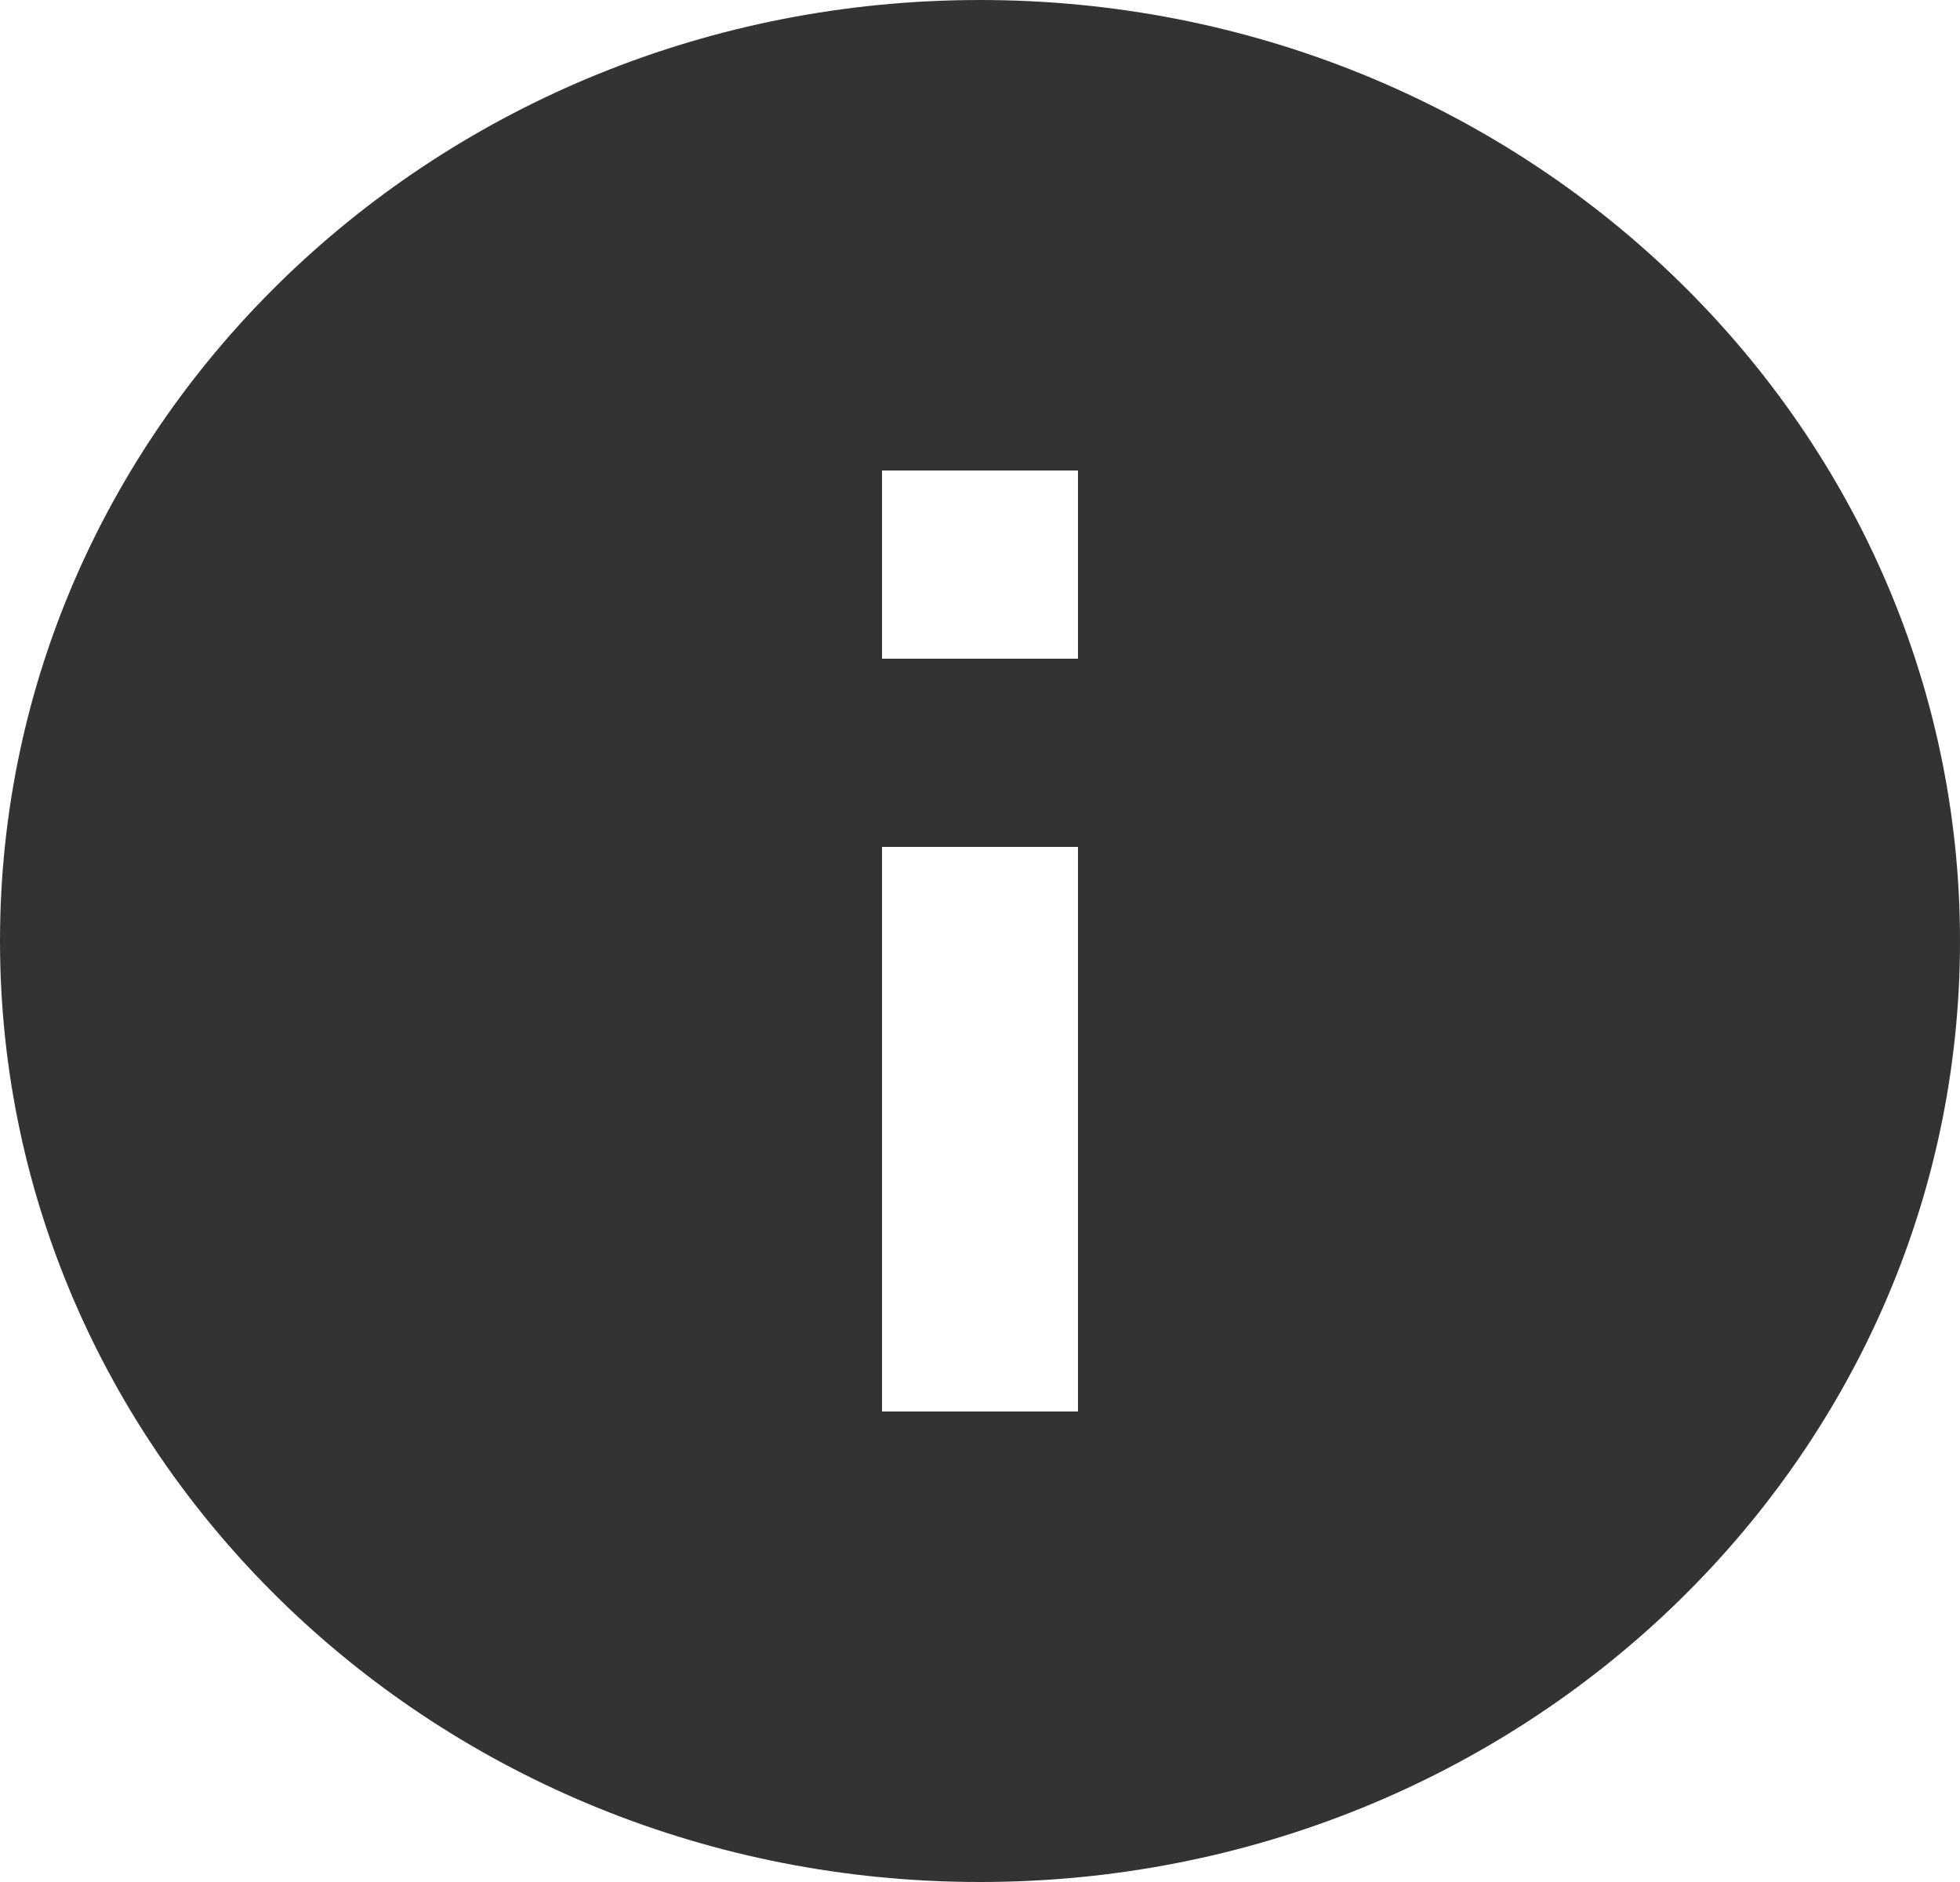 ﻿<?xml version="1.0" encoding="utf-8"?>
<svg version="1.1" xmlns:xlink="http://www.w3.org/1999/xlink" width="25px" height="24px" xmlns="http://www.w3.org/2000/svg">
  <g transform="matrix(1 0 0 1 -347 -432 )">
    <path d="M 25 12  C 25 5.37  19.406 0  12.5 0  C 5.594 0  0 5.37  0 12  C 0 18.63  5.594 24  12.5 24  C 19.406 24  25 18.63  25 12  Z M 13.75 10.8  L 13.75 18  L 11.25 18  L 11.25 10.8  L 13.75 10.8  Z M 13.75 6  L 13.75 8.4  L 11.25 8.4  L 11.25 6  L 13.75 6  Z " fill-rule="nonzero" fill="#333333" stroke="none" transform="matrix(1 0 0 1 347 432 )" />
  </g>
</svg>